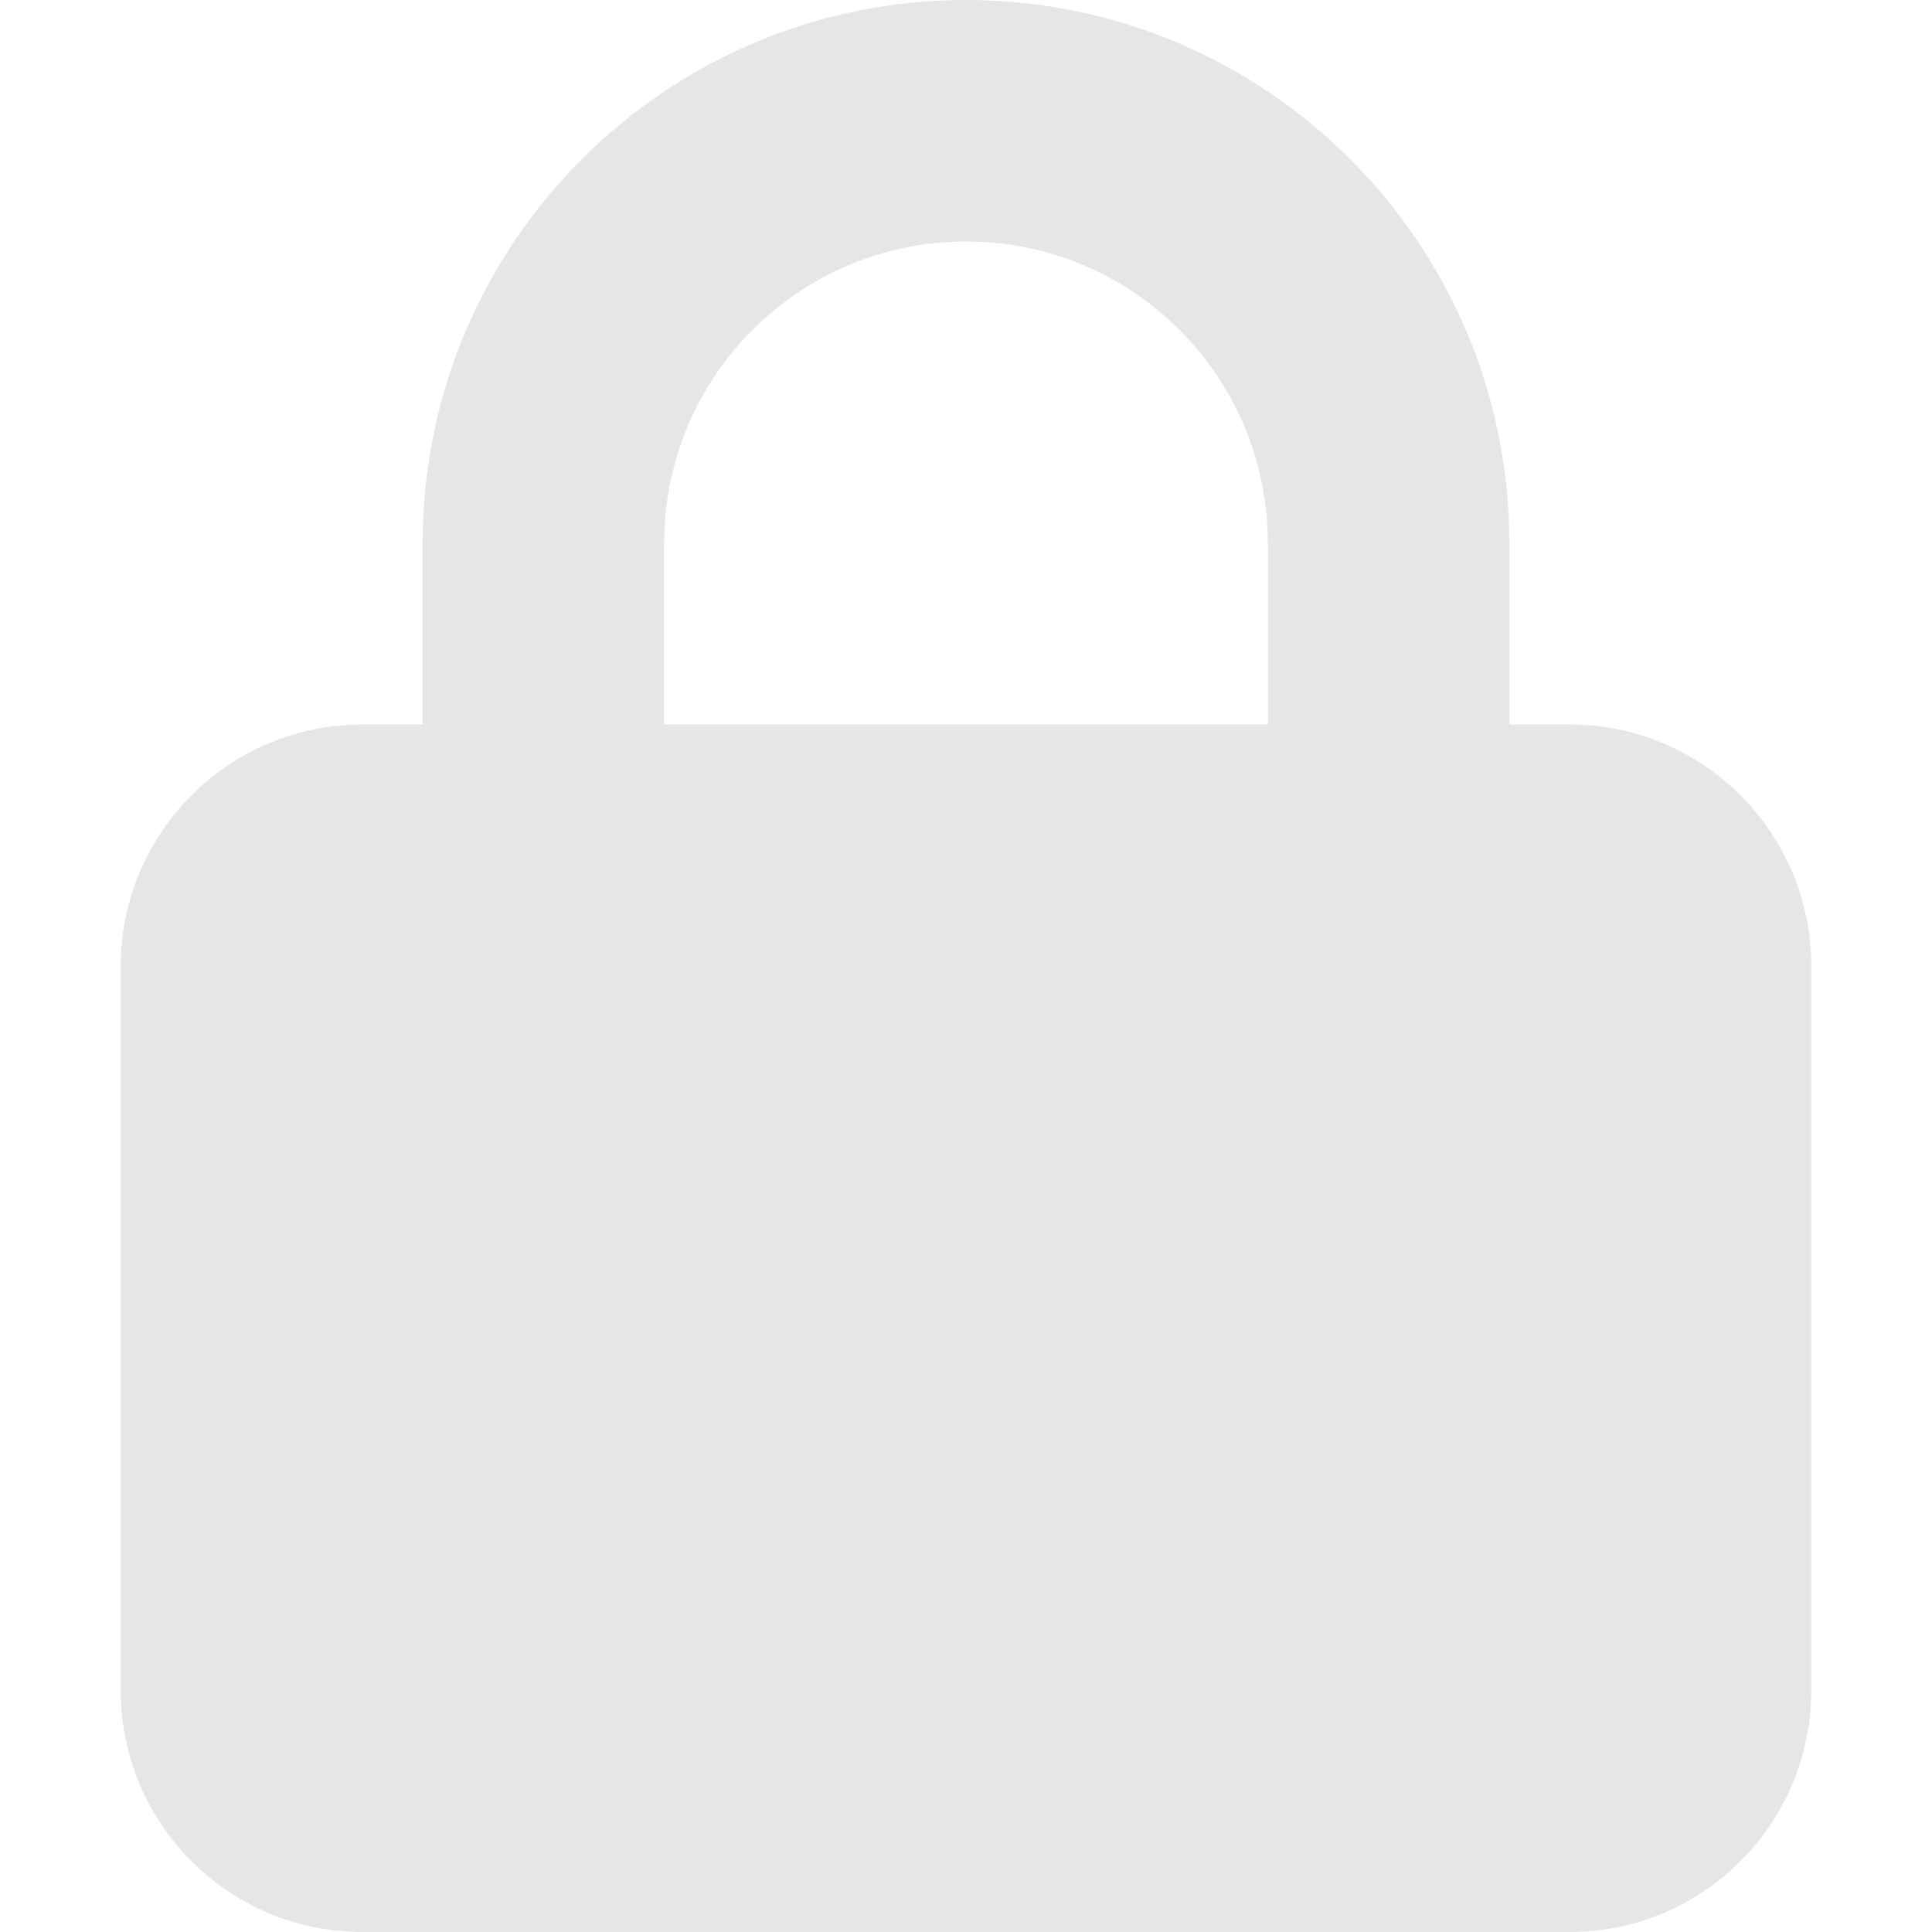<?xml version="1.0" encoding="UTF-8" standalone="no"?>
<svg
   viewBox="0 0 512 512"
   version="1.1"
   id="svg1"
   sodipodi:docname="Locked.svg"
   inkscape:version="1.3.2 (091e20ef0f, 2023-11-25, custom)"
   width="512"
   height="512"
   xmlns:inkscape="http://www.inkscape.org/namespaces/inkscape"
   xmlns:sodipodi="http://sodipodi.sourceforge.net/DTD/sodipodi-0.dtd"
   xmlns="http://www.w3.org/2000/svg"
   xmlns:svg="http://www.w3.org/2000/svg">
  <defs
     id="defs1" />
  <sodipodi:namedview
     id="namedview1"
     pagecolor="#505050"
     bordercolor="#eeeeee"
     borderopacity="1"
     inkscape:showpageshadow="0"
     inkscape:pageopacity="0"
     inkscape:pagecheckerboard="0"
     inkscape:deskcolor="#d1d1d1"
     inkscape:zoom="0.88476562"
     inkscape:cx="223.78808"
     inkscape:cy="255.43488"
     inkscape:window-width="1920"
     inkscape:window-height="1012"
     inkscape:window-x="0"
     inkscape:window-y="0"
     inkscape:window-maximized="1"
     inkscape:current-layer="svg1" />
  <!--! Font Awesome Free 6.4.0 by @fontawesome - https://fontawesome.com License - https://fontawesome.com/license/free (Icons: CC BY 4.0, Fonts: SIL OFL 1.1, Code: MIT License) Copyright 2023 Fonticons, Inc. -->
  <path
     d="m 176,144 v 48 h 160 v -48 c 0,-44.2 -35.8,-80 -80,-80 -44.2,0 -80,35.8 -80,80 z m -64,48 V 144 C 112,64.5 176.5,0 256,0 335.5,0 400,64.5 400,144 v 48 h 16 c 35.3,0 64,28.7 64,64 v 192 c 0,35.3 -28.7,64 -64,64 H 96 C 60.7,512 32,483.3 32,448 V 256 c 0,-35.3 28.7,-64 64,-64 z"
     id="path1"
     style="fill:#e6e6e6;fill-opacity:1" />
</svg>
